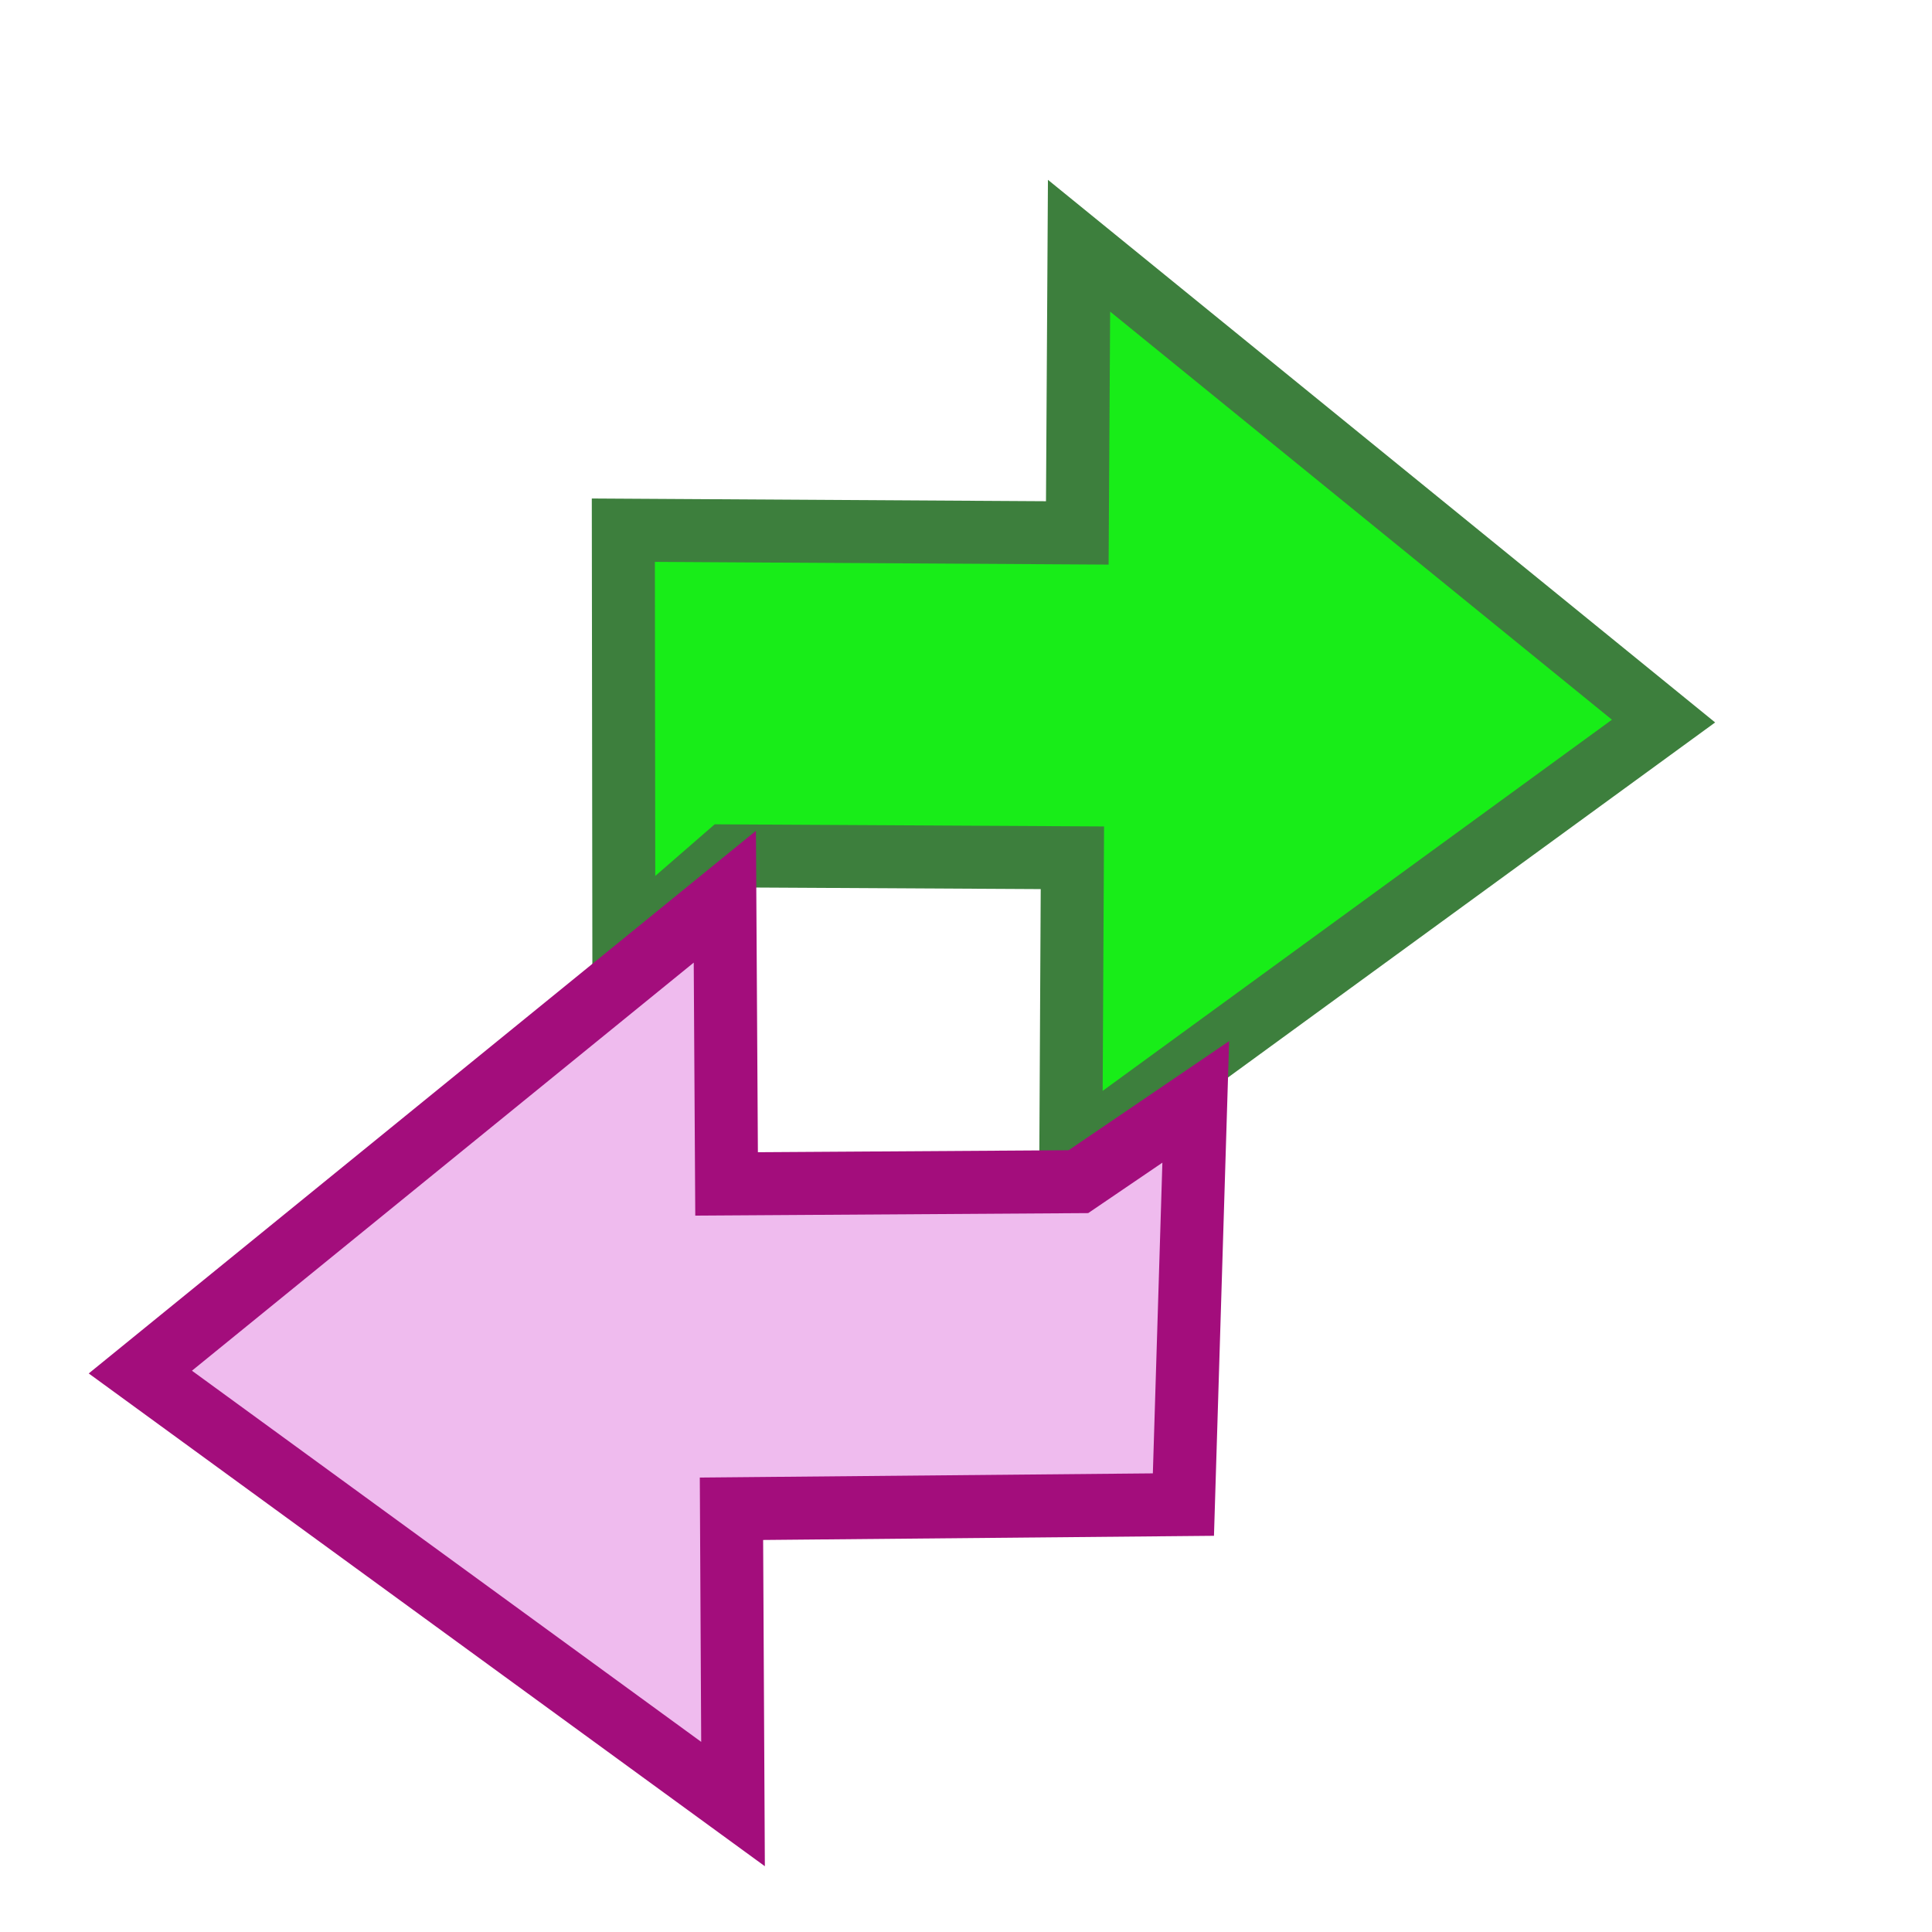 <svg id="Layer_1" viewBox="0 0 92 92" x="0px" y="0px" width="92px" height="92px" version="1.1" xmlns="http://www.w3.org/2000/svg" xml:space="preserve" xmlns:xlink="http://www.w3.org/1999/xlink">
  <polygon points="22 55.5 45.5 61 63 46.5 45.5 27" style="fill:none;stroke-miterlimit:10;stroke:#3d7f3d"/>
  <polygon points="79.216 34.337 50.992 54.907 51.066 40.846 34.589 40.756 29.707 45 29.683 25.247 51.3 25.377 51.383 11.701" style="fill:#18ed18;stroke-miterlimit:10;stroke-width:3;stroke:#3d7f3d"/>
  <polygon points="6.683 65.337 34.906 85.907 34.832 71.846 56.353 71.647 56.941 52.471 51.353 56.27 34.599 56.377 34.516 42.701" style="fill:#efbbee;stroke-miterlimit:10;stroke-width:3;stroke:#a30d7c"/>
</svg>
